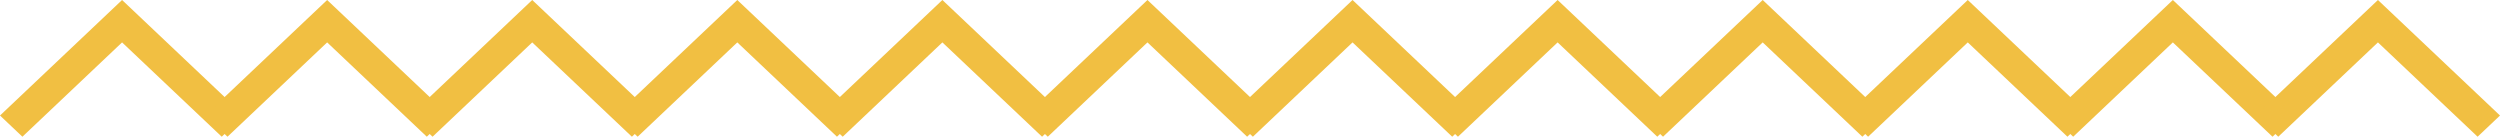 <svg width="256" height="14" viewBox="0 0 256 14" fill="none" xmlns="http://www.w3.org/2000/svg">
<path fill-rule="evenodd" clip-rule="evenodd" d="M12.5 0L25 11.829L22.706 14L12.5 4.341L2.294 14L0 11.829L12.5 0Z" fill="#F1BF42"/>
<path fill-rule="evenodd" clip-rule="evenodd" d="M33.5 0L46 11.829L43.706 14L33.5 4.341L23.294 14L21 11.829L33.5 0Z" fill="#F1BF42"/>
<path fill-rule="evenodd" clip-rule="evenodd" d="M54.5 0L67 11.829L64.706 14L54.5 4.341L44.294 14L42 11.829L54.5 0Z" fill="#F1BF42"/>
<path fill-rule="evenodd" clip-rule="evenodd" d="M75.5 0L88 11.829L85.706 14L75.5 4.341L65.294 14L63 11.829L75.5 0Z" fill="#F1BF42"/>
<path fill-rule="evenodd" clip-rule="evenodd" d="M96.5 0L109 11.829L106.706 14L96.5 4.341L86.294 14L84 11.829L96.5 0Z" fill="#F1BF42"/>
<path fill-rule="evenodd" clip-rule="evenodd" d="M117.5 0L130 11.829L127.706 14L117.5 4.341L107.294 14L105 11.829L117.5 0Z" fill="#F1BF42"/>
<path fill-rule="evenodd" clip-rule="evenodd" d="M138.5 0L151 11.829L148.706 14L138.5 4.341L128.294 14L126 11.829L138.5 0Z" fill="#F1BF42"/>
<path fill-rule="evenodd" clip-rule="evenodd" d="M159.5 0L172 11.829L169.706 14L159.5 4.341L149.294 14L147 11.829L159.5 0Z" fill="#F1BF42"/>
<path fill-rule="evenodd" clip-rule="evenodd" d="M180.5 0L193 11.829L190.706 14L180.5 4.341L170.294 14L168 11.829L180.5 0Z" fill="#F1BF42"/>
<path fill-rule="evenodd" clip-rule="evenodd" d="M201.5 0L214 11.829L211.706 14L201.5 4.341L191.294 14L189 11.829L201.5 0Z" fill="#F1BF42"/>
<path fill-rule="evenodd" clip-rule="evenodd" d="M222.5 0L235 11.829L232.706 14L222.5 4.341L212.294 14L210 11.829L222.5 0Z" fill="#F1BF42"/>
<path fill-rule="evenodd" clip-rule="evenodd" d="M243.5 0L256 11.829L253.706 14L243.5 4.341L233.294 14L231 11.829L243.5 0Z" fill="#F1BF42"/>
</svg>
